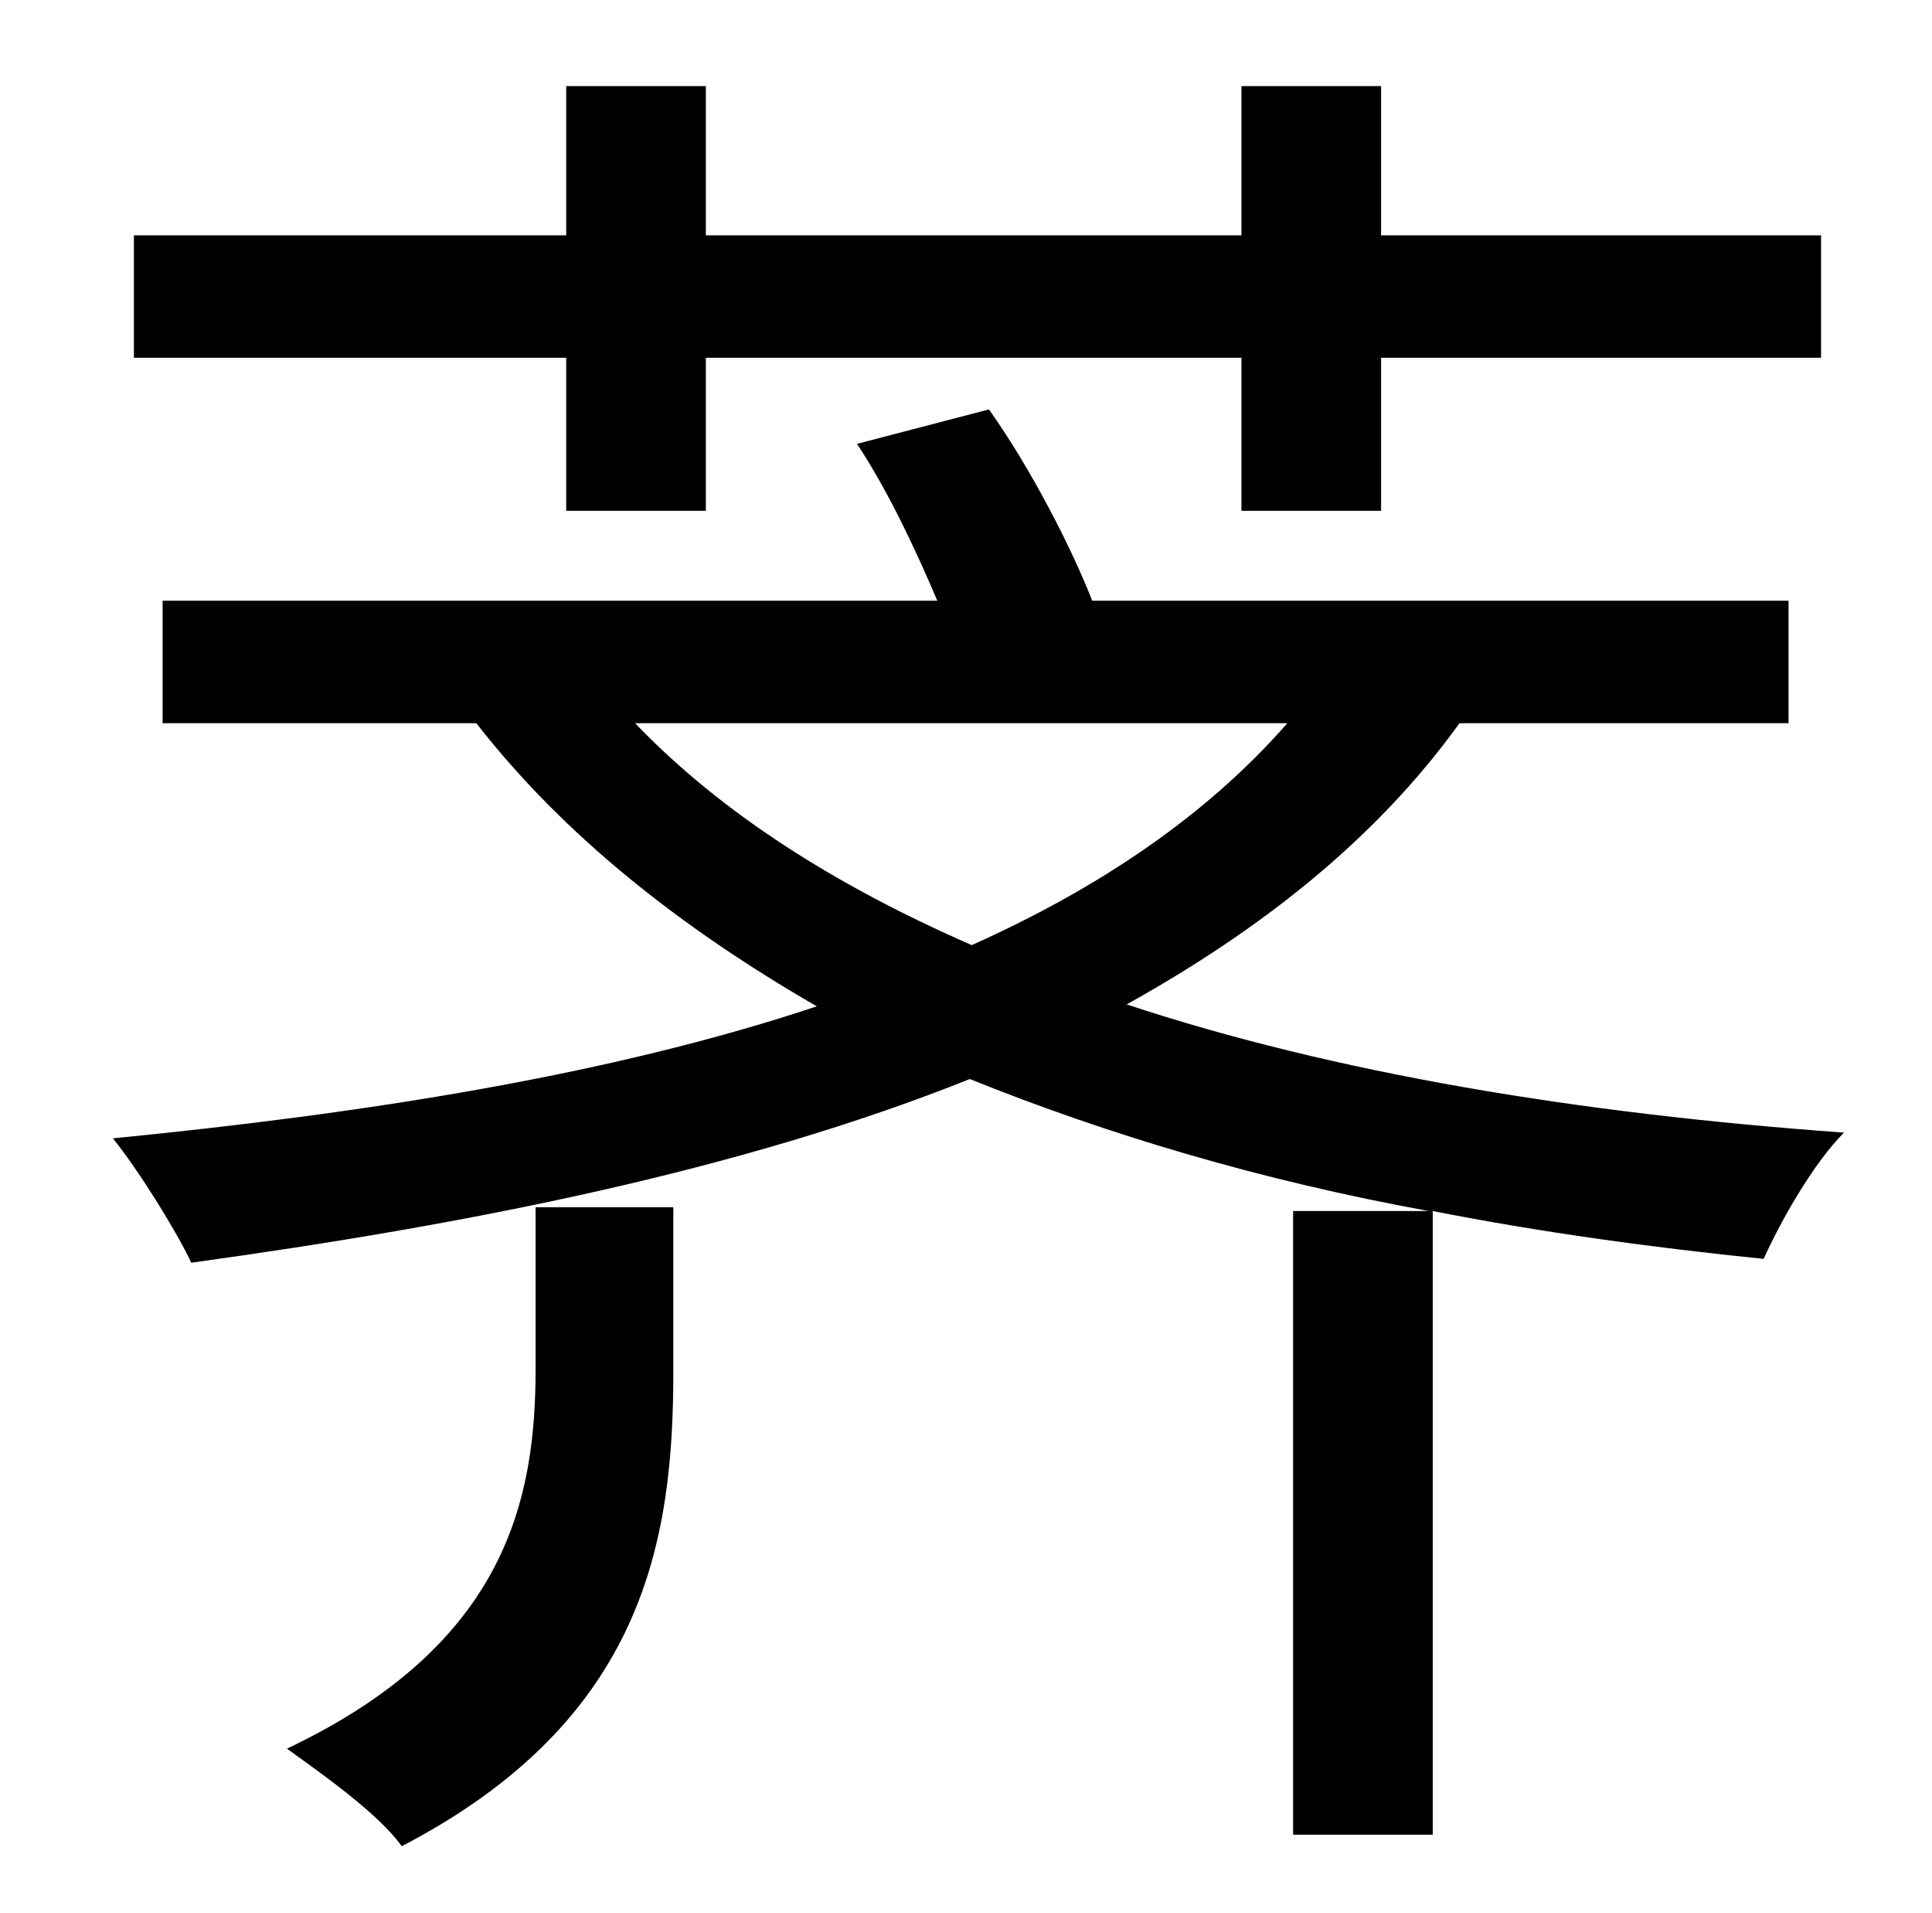<?xml version="1.0" standalone="no"?>
<!DOCTYPE svg PUBLIC "-//W3C//DTD SVG 1.1//EN" "http://www.w3.org/Graphics/SVG/1.1/DTD/svg11.dtd" >
<svg xmlns="http://www.w3.org/2000/svg" xmlns:xlink="http://www.w3.org/1999/xlink" version="1.1" viewBox="-10 0 1010 1000">
   <path fill="currentColor"
d="M286 267v-80h-226v-64h226v-78h73v78h280v-78h73v78h230v64h-230v80h-73v-80h-280v80h-73zM270 715v-84h72v86c0 88 -15 182 -142 248c-12 -17 -42 -38 -60 -51c116 -55 130 -132 130 -199zM663 378h-341c45 47 105 85 176 116c67 -30 123 -68 165 -116zM925 378h-172
c-44 61 -104 108 -174 147c109 36 236 57 375 67c-16 16 -33 46 -42 66c-59 -6 -117 -14 -173 -25v326h-73v-326h71c-88 -16 -168 -40 -240 -69c-120 48 -262 76 -407 96c-8 -17 -28 -49 -41 -65c132 -13 260 -33 368 -69c-71 -41 -132 -89 -178 -148h-164v-64h405
c-11 -26 -26 -58 -42 -82l69 -18c22 31 43 72 54 100h364v64z" />
</svg>
